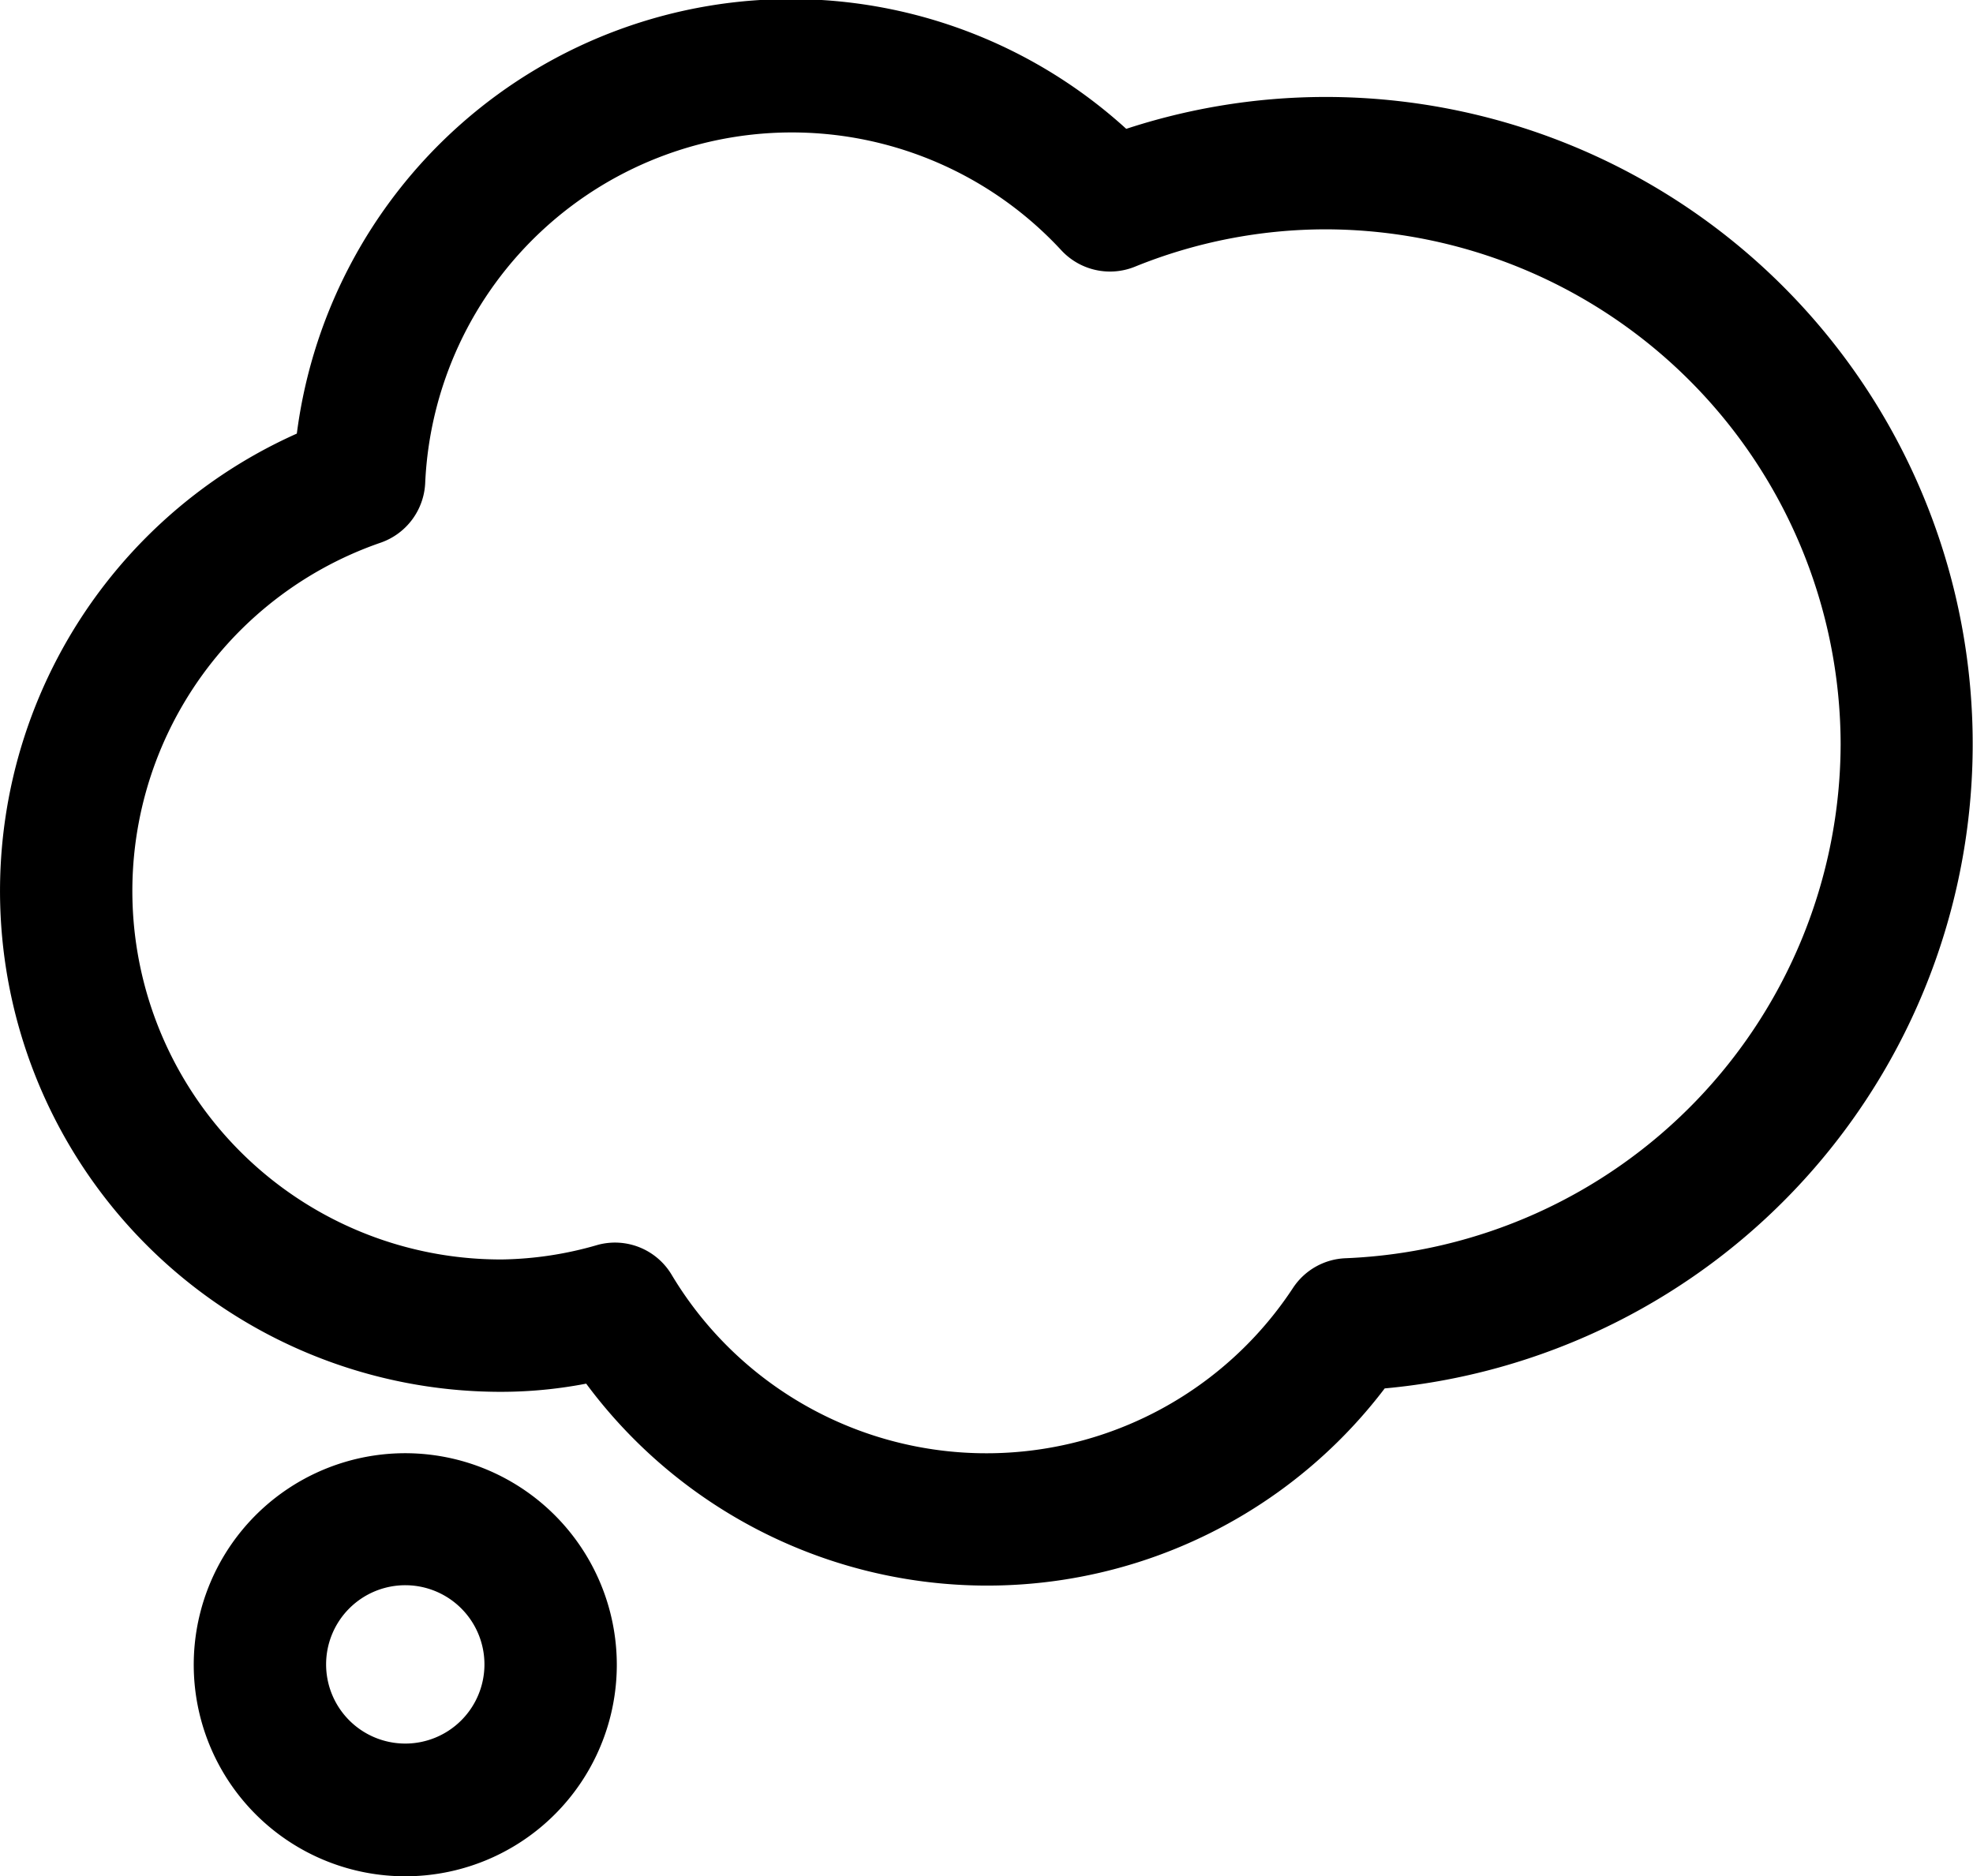 <svg xmlns="http://www.w3.org/2000/svg" viewBox="0 0 110.9 105.46"><defs><style>.cls-1{stroke:#000;stroke-miterlimit:10;stroke-width:2px;}</style></defs><title>cloud</title><g id="Layer_2" data-name="Layer 2"><g id="Sample"><path class="cls-1" d="M74.51,6.45A35.37,35.37,0,0,1,77.3,77.08a27.06,27.06,0,0,1-43.92-.42,24.32,24.32,0,0,1-5.15.57A27.15,27.15,0,0,1,17.61,25.06,27,27,0,0,1,63.06,8.38,35,35,0,0,1,74.51,6.45Zm29.95,35.39A30,30,0,0,0,74.51,11.89,29.56,29.56,0,0,0,63.4,14.07a2.73,2.73,0,0,1-3-.67A21.63,21.63,0,0,0,22.9,27.12a2.73,2.73,0,0,1-1.81,2.43,21.71,21.71,0,0,0,7.14,42.24,21.16,21.16,0,0,0,5.65-.86,2.71,2.71,0,0,1,3,1.21,21.62,21.62,0,0,0,36.64.79,2.71,2.71,0,0,1,2.16-1.21A30,30,0,0,0,104.46,41.84ZM28.23,93.57A5.45,5.45,0,1,0,22.78,99,5.45,5.45,0,0,0,28.23,93.57Zm5.44,0A10.89,10.89,0,1,1,22.78,82.68,10.9,10.9,0,0,1,33.67,93.57Z"/></g></g></svg>